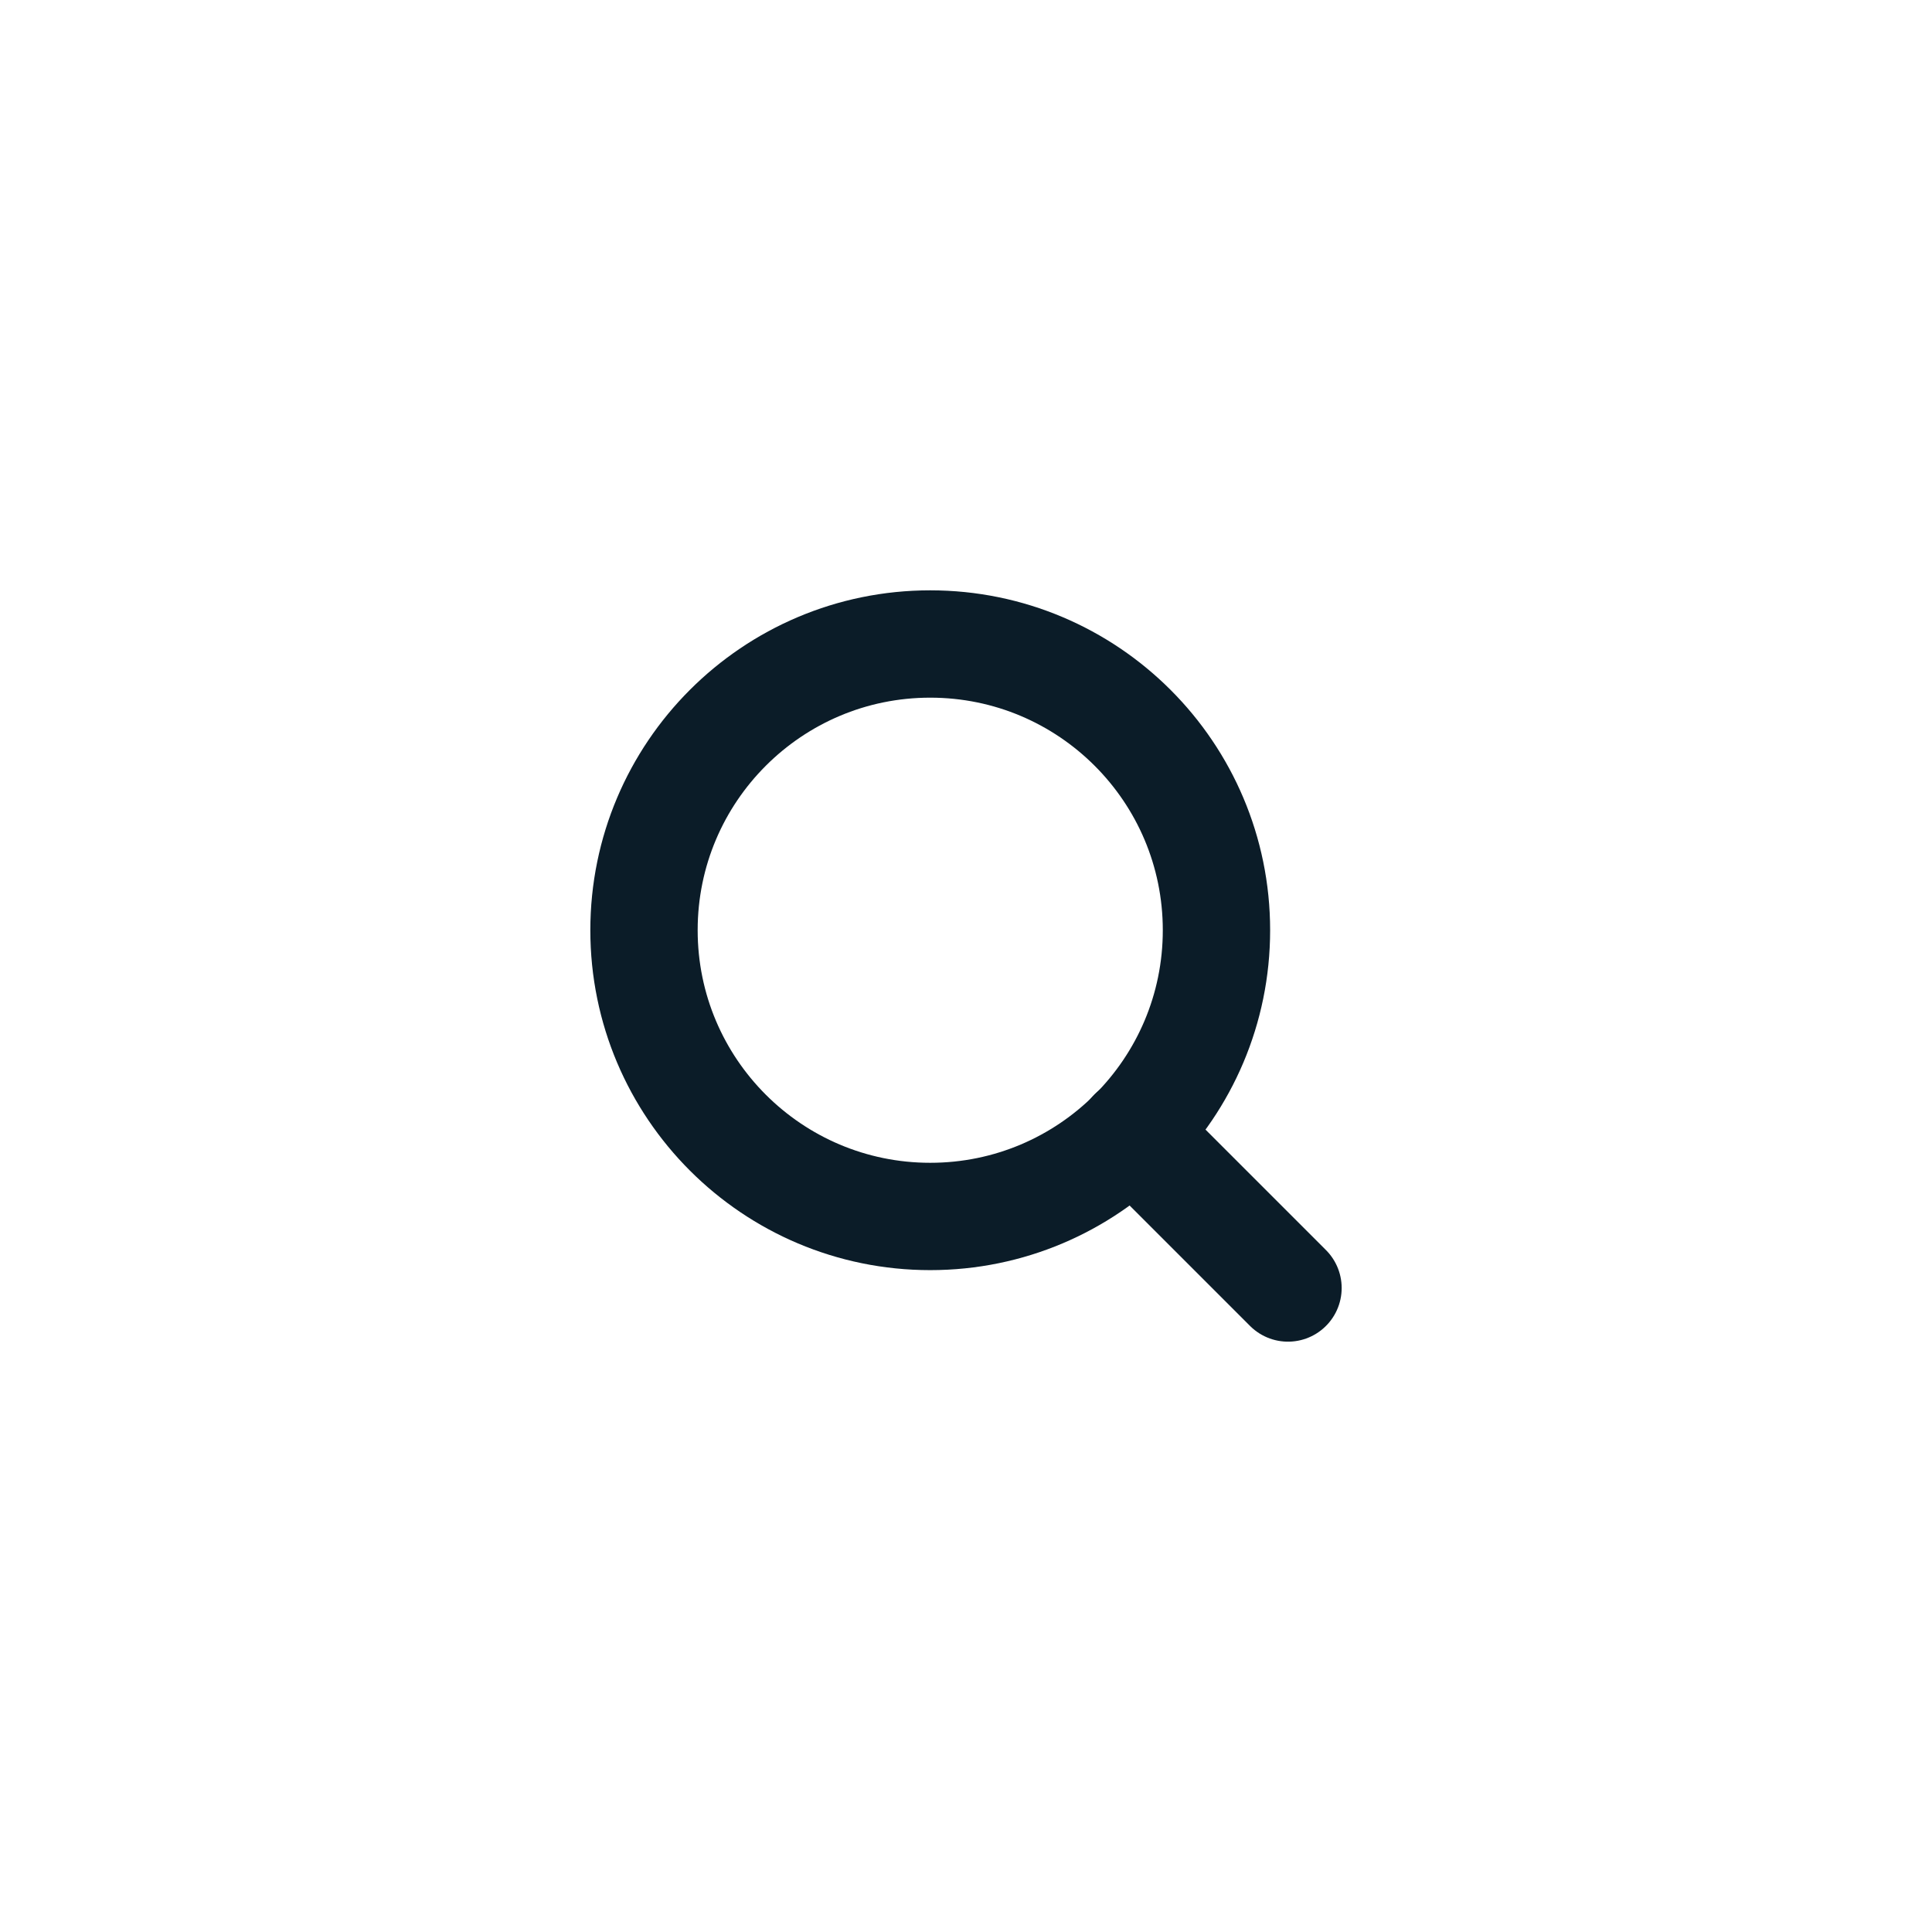 <svg width="36" height="36" viewBox="0 0 36 36" fill="none" xmlns="http://www.w3.org/2000/svg">
<path d="M17.333 22.667C20.279 22.667 22.667 20.279 22.667 17.333C22.667 14.388 20.279 12 17.333 12C14.388 12 12 14.388 12 17.333C12 20.279 14.388 22.667 17.333 22.667Z" stroke="#0B1C28" stroke-width="2" stroke-linecap="round" stroke-linejoin="round"/>
<path d="M24 24L21.1 21.1" stroke="#0B1C28" stroke-width="2" stroke-linecap="round" stroke-linejoin="round"/>
</svg>
